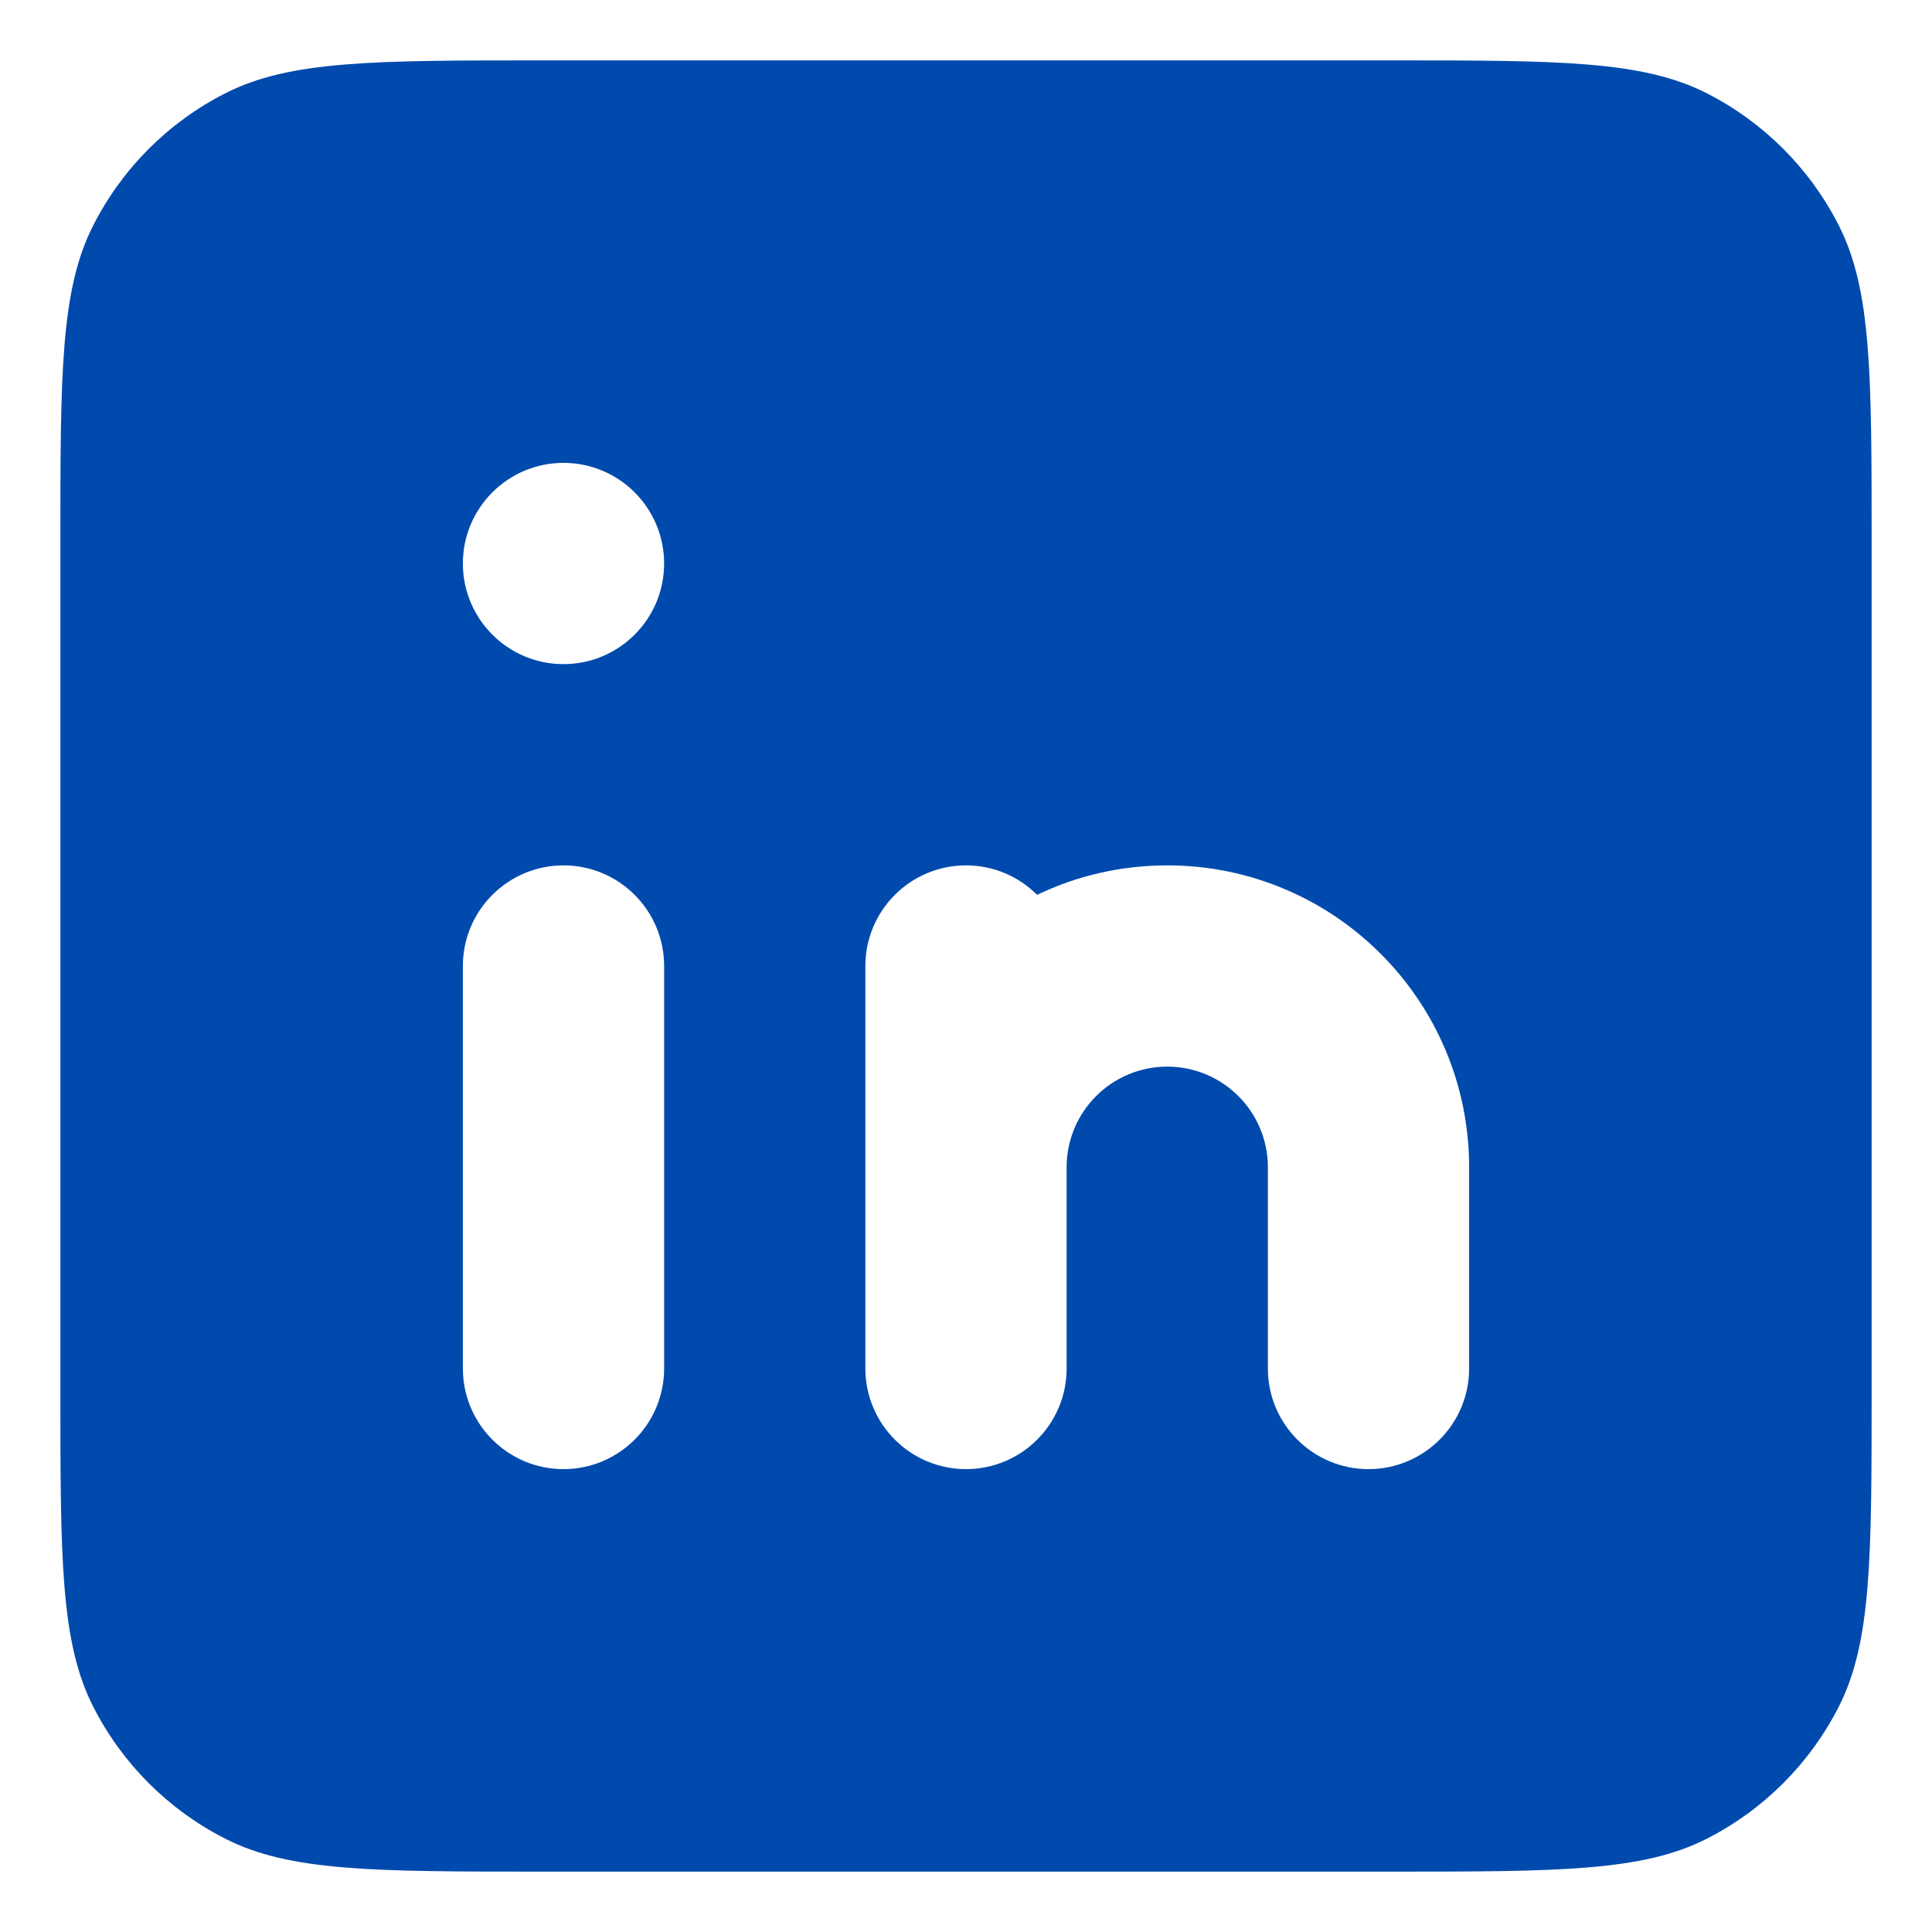<svg width="24" height="24" viewBox="0 0 24 24" fill="none" xmlns="http://www.w3.org/2000/svg">
<path fill-rule="evenodd" clip-rule="evenodd" d="M0.75 6.75C0.75 4.65 0.75 3.6 1.159 2.798C1.518 2.092 2.092 1.518 2.798 1.159C3.6 0.75 4.65 0.75 6.75 0.75H17.25C19.35 0.75 20.4 0.75 21.203 1.159C21.908 1.518 22.482 2.092 22.841 2.798C23.25 3.6 23.25 4.65 23.25 6.75V17.25C23.25 19.35 23.25 20.4 22.841 21.203C22.482 21.908 21.908 22.482 21.203 22.841C20.4 23.25 19.35 23.25 17.25 23.25H6.75C4.65 23.25 3.6 23.25 2.798 22.841C2.092 22.482 1.518 21.908 1.159 21.203C0.75 20.4 0.75 19.35 0.75 17.25V6.75ZM5.75 12C5.75 11.31 6.31 10.75 7 10.75C7.69 10.75 8.25 11.31 8.25 12V17C8.25 17.69 7.69 18.25 7 18.25C6.31 18.25 5.75 17.69 5.75 17V12ZM7 8.25C7.69 8.25 8.25 7.69 8.25 7C8.25 6.31 7.69 5.75 7 5.75C6.31 5.75 5.75 6.31 5.75 7C5.75 7.69 6.31 8.25 7 8.25ZM14.5 13.25C13.81 13.25 13.25 13.81 13.25 14.5V17C13.25 17.69 12.69 18.25 12 18.25C11.31 18.25 10.75 17.69 10.75 17V14.5V12C10.75 11.31 11.31 10.75 12 10.75C12.345 10.75 12.657 10.89 12.883 11.116C13.373 10.881 13.921 10.75 14.5 10.75C16.571 10.75 18.25 12.429 18.25 14.5V17C18.25 17.69 17.69 18.25 17 18.25C16.31 18.25 15.75 17.69 15.75 17V14.5C15.75 13.81 15.19 13.25 14.5 13.25Z" fill="#004AAD"/>
</svg>
